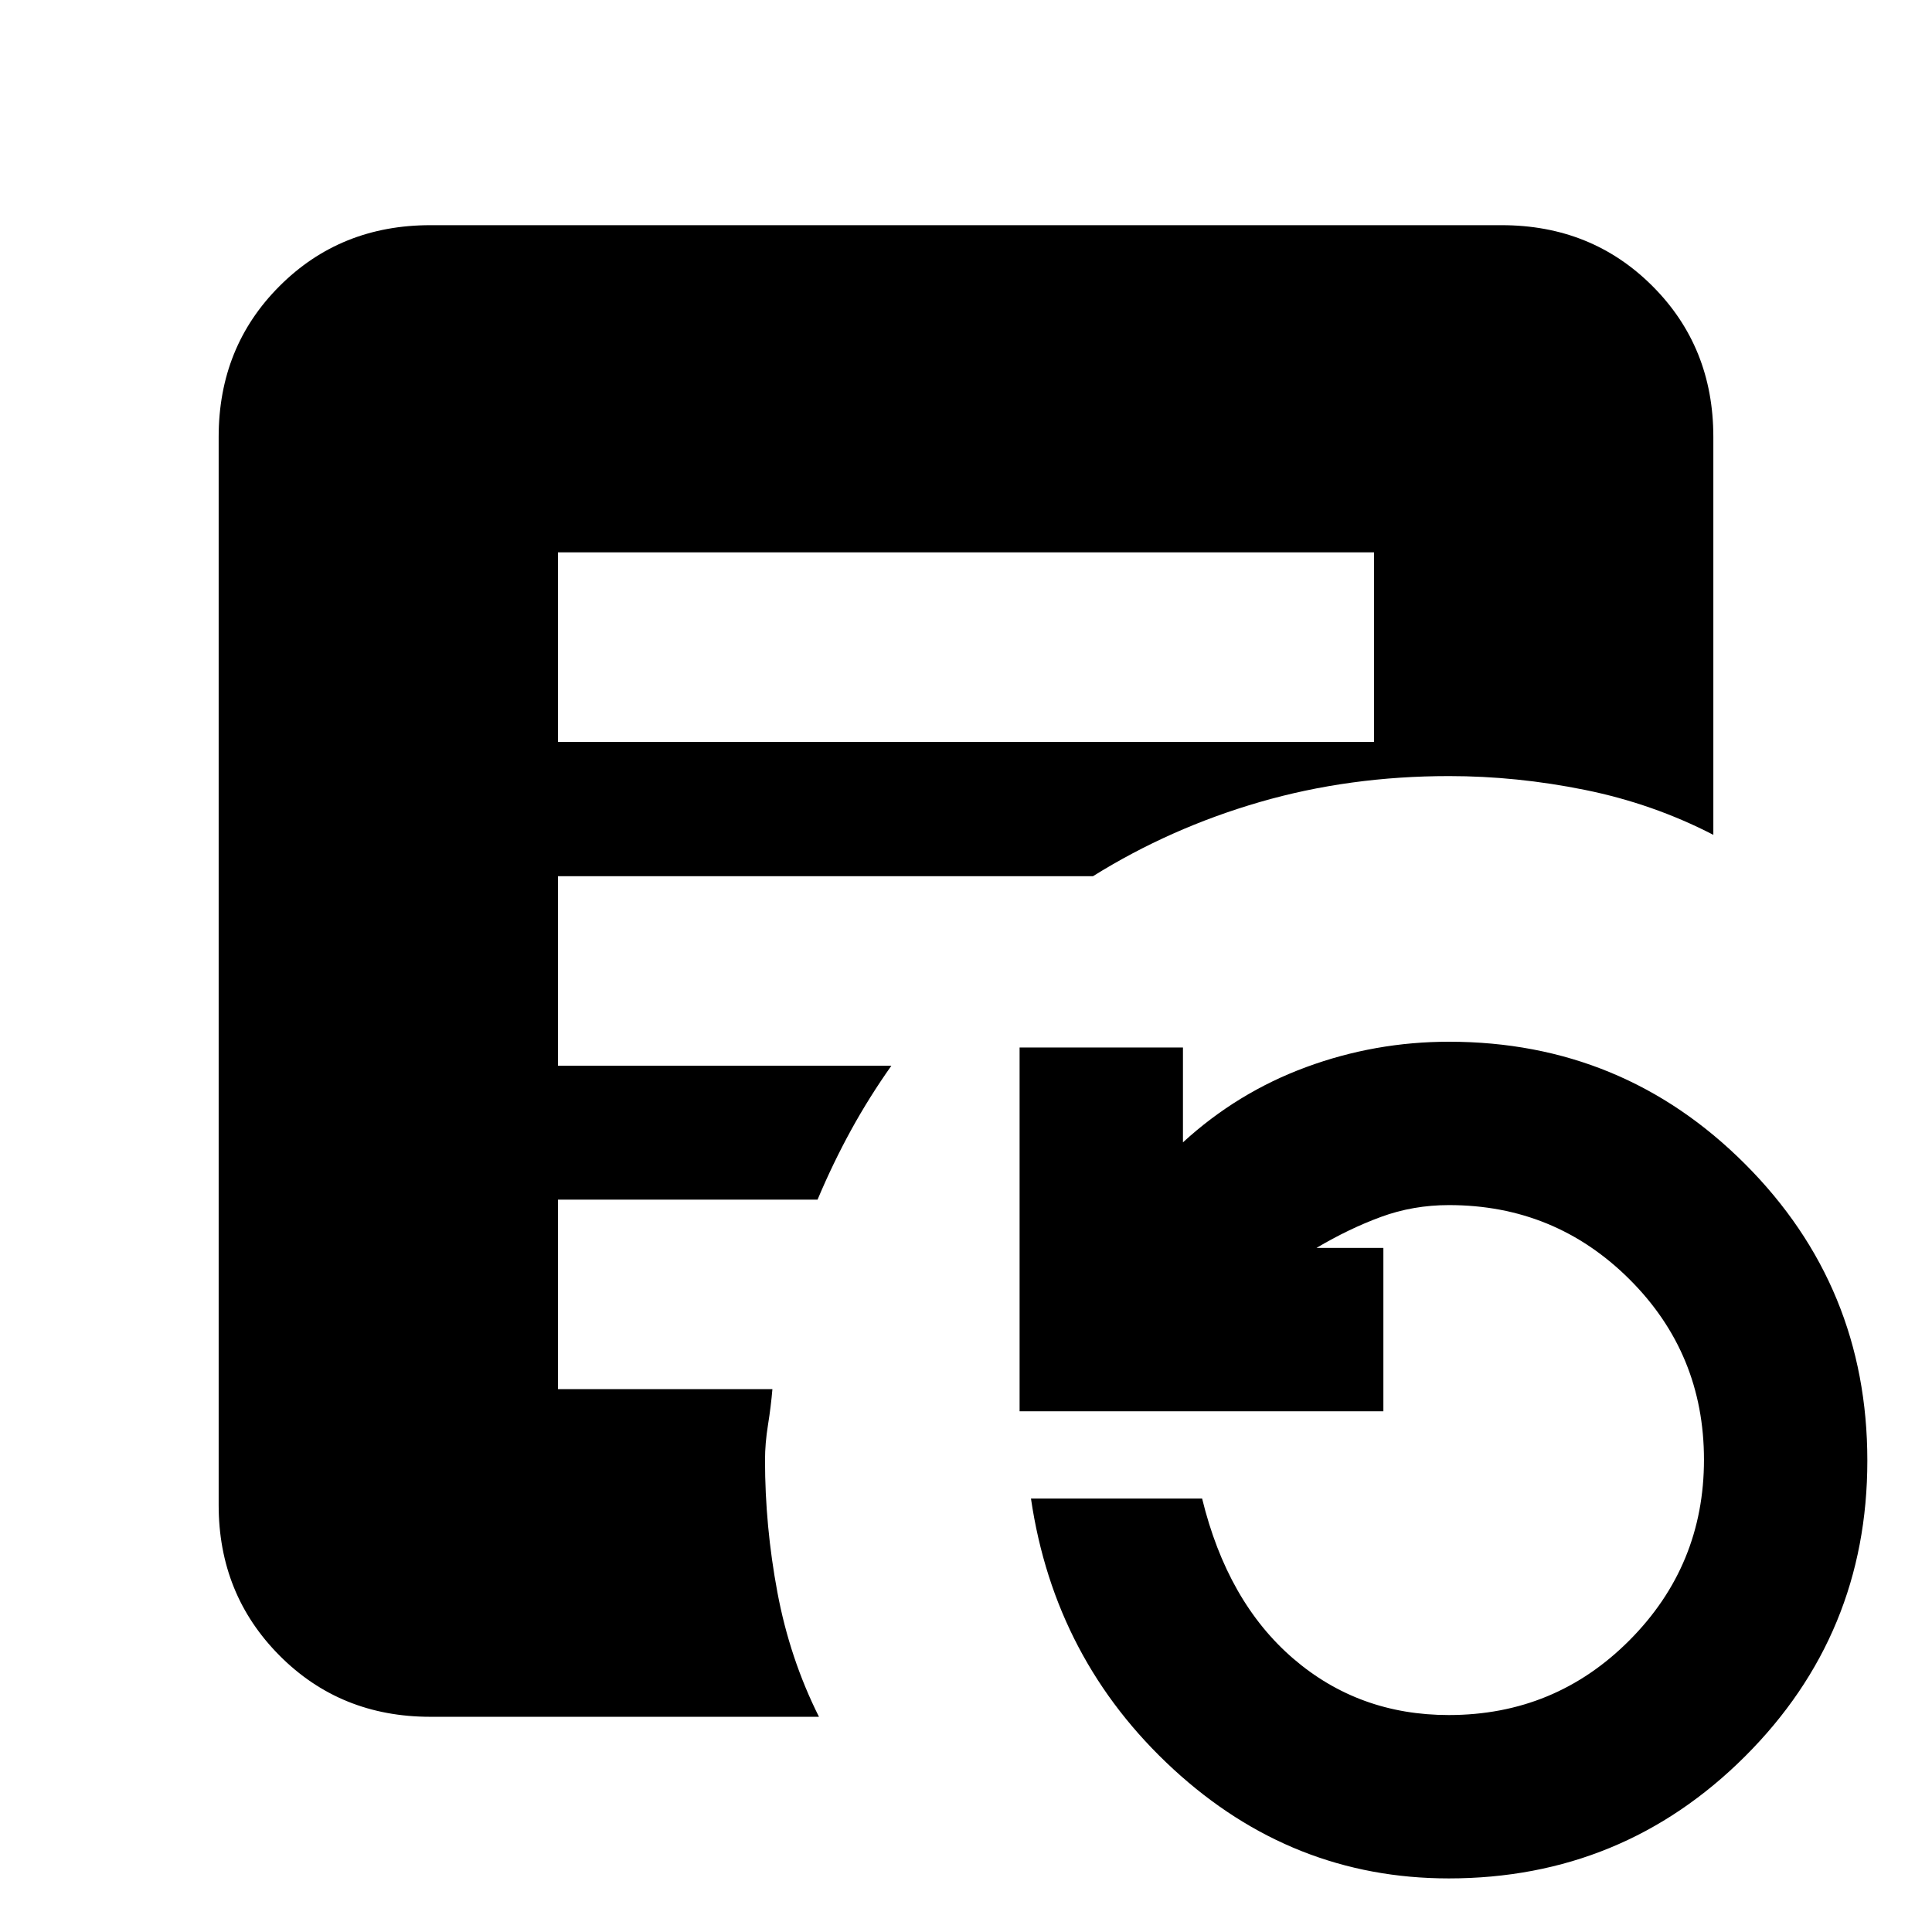 <svg xmlns="http://www.w3.org/2000/svg" height="20" viewBox="0 96 960 960" width="20"><path d="M277.261 464.63h405.478v-94.173H277.261v94.173Zm442.566 564.74q-77.827 0-136.803-54.293-58.975-54.292-70.741-134.446h85.043q12.522 51.26 45.174 79.413 32.652 28.152 77.38 28.152 52.864 0 89.84-37.187 36.976-37.186 36.976-89.698 0-52.751-37.012-89.629-37.011-36.877-89.684-36.877-17.843 0-33.824 5.88-15.98 5.88-32.024 15.402h33.239v81.174H506.63V616.5h81.174v47.13q27-24.76 61.195-37.38 34.195-12.62 71.001-12.62 86.433 0 147.151 60.801 60.719 60.8 60.719 147.349 0 86.311-60.769 146.95-60.769 60.64-147.274 60.64Zm-312.892-80.305H213.826q-44.665 0-74.92-30.421-30.254-30.422-30.254-74.753V313.065q0-44.665 30.254-74.919 30.255-30.255 74.92-30.255h532.348q44.665 0 74.92 30.255 30.254 30.254 30.254 74.919v197.761q-29.957-15.478-63.84-22.337-33.884-6.859-67.508-6.859-49.55 0-94.049 12.906-44.499 12.905-82.881 36.855H277.261v94.174h165.652q-11.074 15.661-20.063 32.041-8.989 16.381-16.611 34.481H277.261v94.174h106.543q-.717 8.57-2.195 17.755-1.479 9.185-1.479 17.484 0 32.77 6.142 65.667 6.141 32.898 20.663 61.898Z"/></svg>